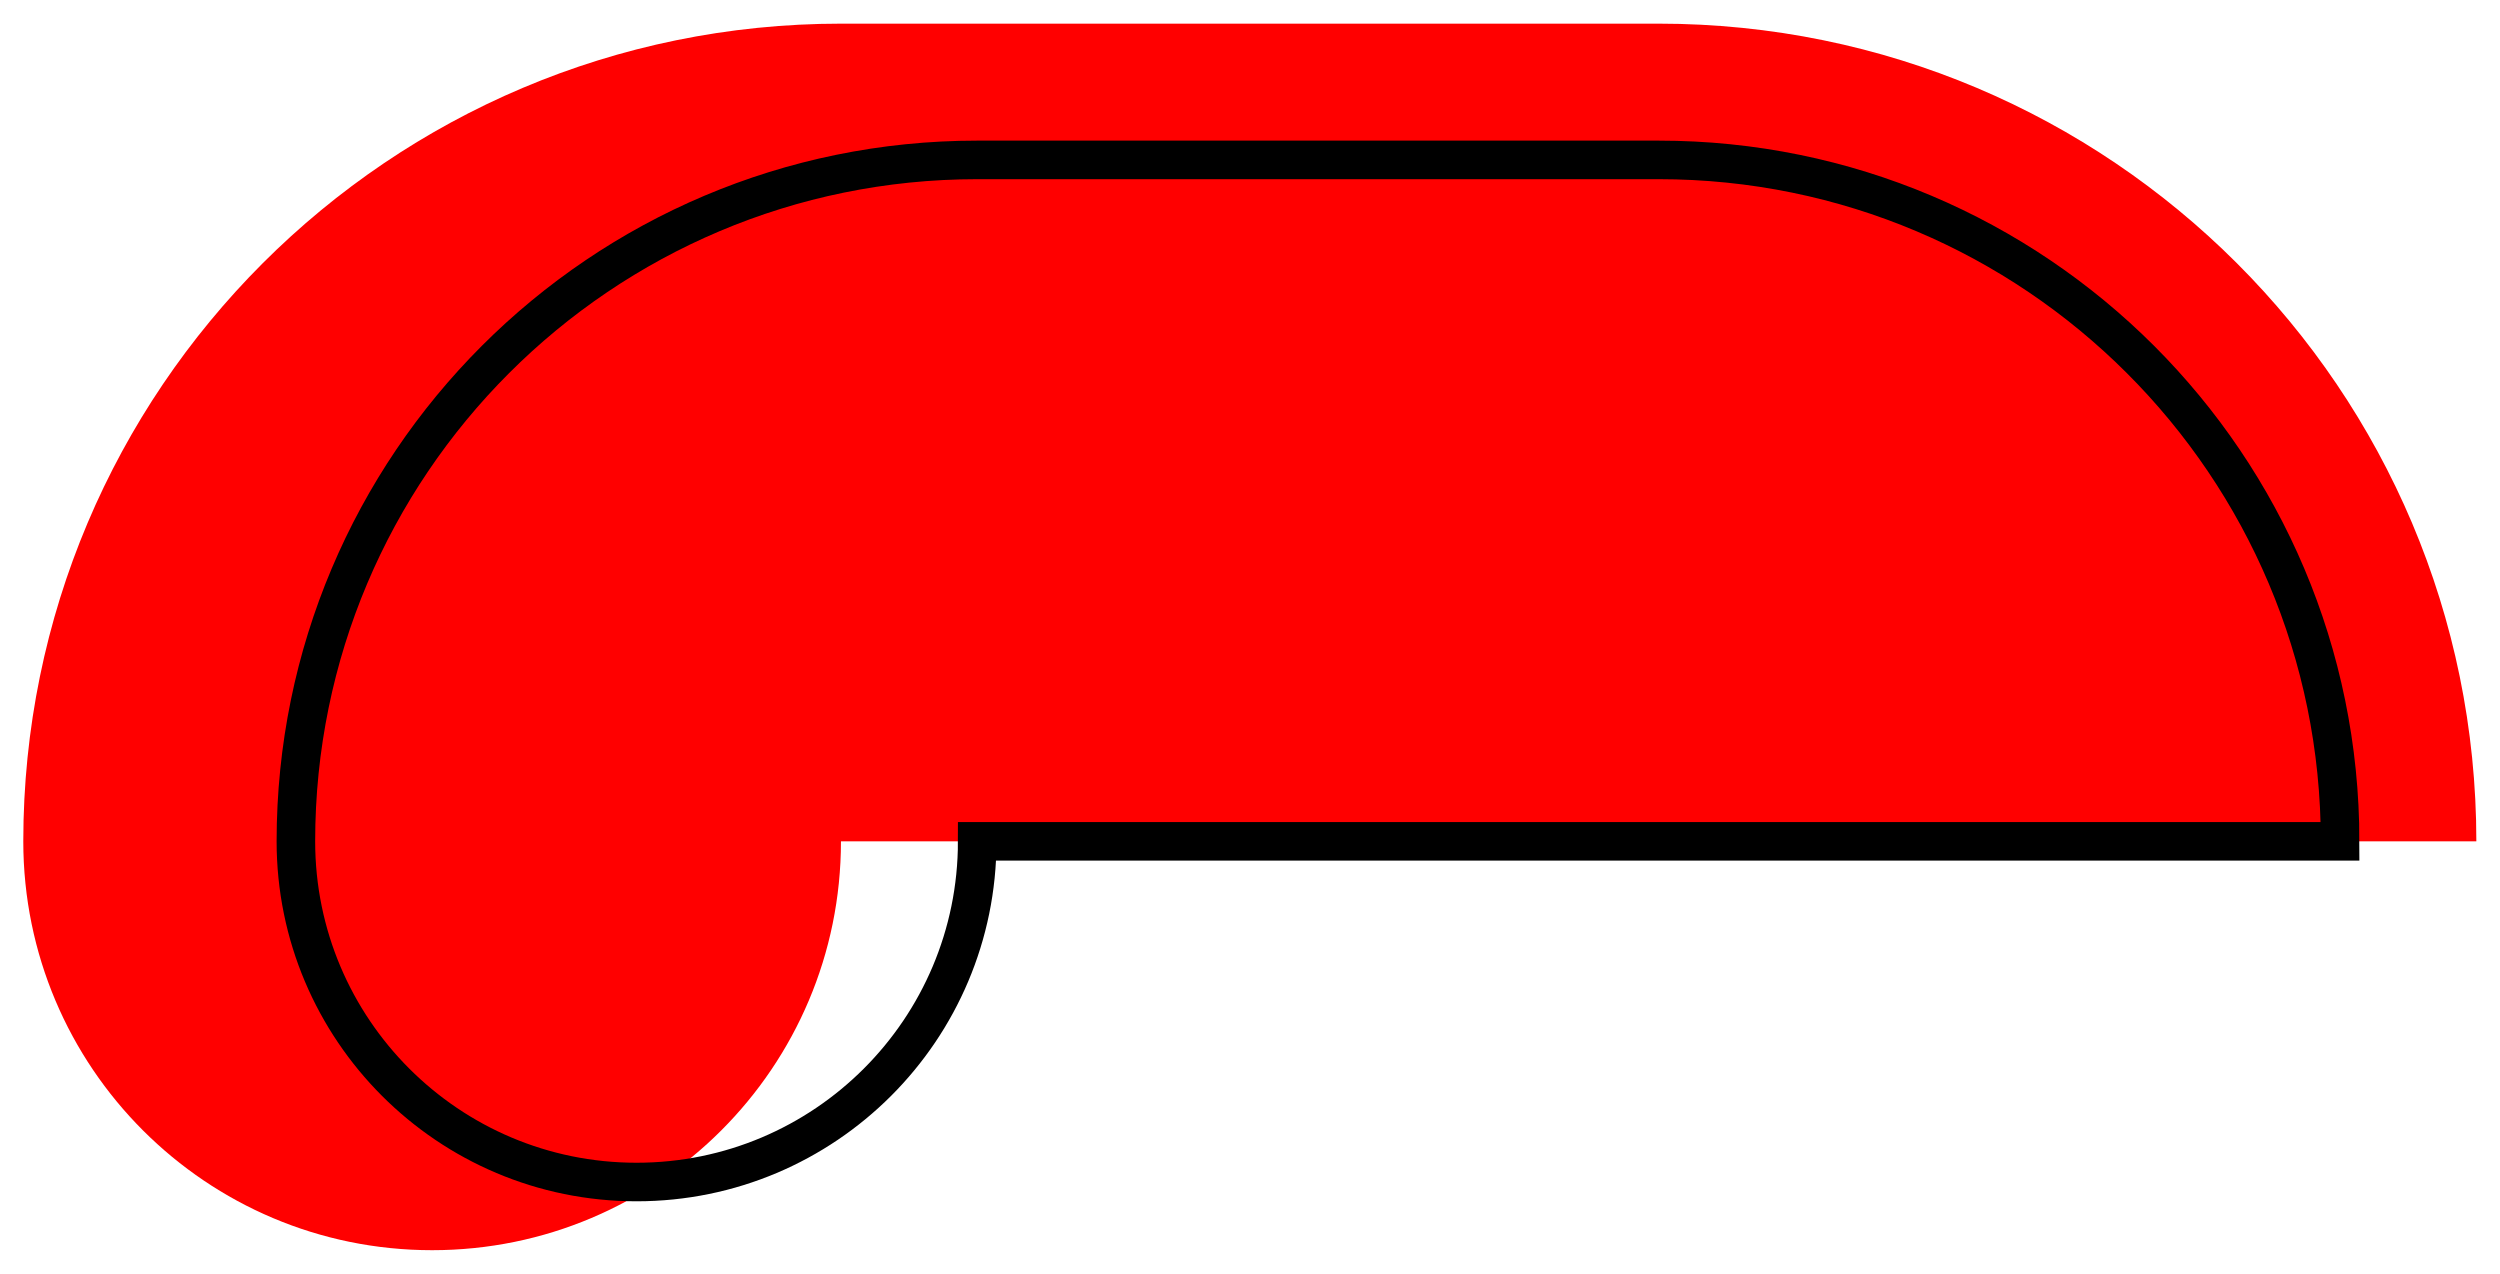 <?xml version="1.0" encoding="UTF-8"?>
<svg xmlns="http://www.w3.org/2000/svg" xmlns:xlink="http://www.w3.org/1999/xlink" width="104pt" height="53pt" viewBox="0 0 104 53" version="1.1">
<g id="surface21">
<path style=" stroke:none;fill-rule:evenodd;fill:rgb(100%,0%,0%);fill-opacity:1;" d="M 69 35 L 103.016 35 C 103.016 16.215 87.785 0.984 69 0.984 L 34.984 0.984 C 16.199 0.984 0.969 16.215 0.969 35 C 0.969 44.395 8.582 52.008 17.977 52.008 C 27.371 52.008 34.984 44.395 34.984 35 Z M 69 35 "/>
<path style="fill:none;stroke-width:1.604;stroke-linecap:butt;stroke-linejoin:miter;stroke:rgb(0%,0%,0%);stroke-opacity:1;stroke-miterlimit:10;" d="M 0 0 L 28.348 0 C 28.348 -15.656 15.656 -28.348 0 -28.348 L -28.348 -28.348 C -44 -28.348 -56.691 -15.656 -56.691 0 C -56.691 7.828 -50.348 14.172 -42.52 14.172 C -34.691 14.172 -28.348 7.828 -28.348 0 Z M 0 0 " transform="matrix(1,0,0,1,69,35)"/>
</g>
</svg>
